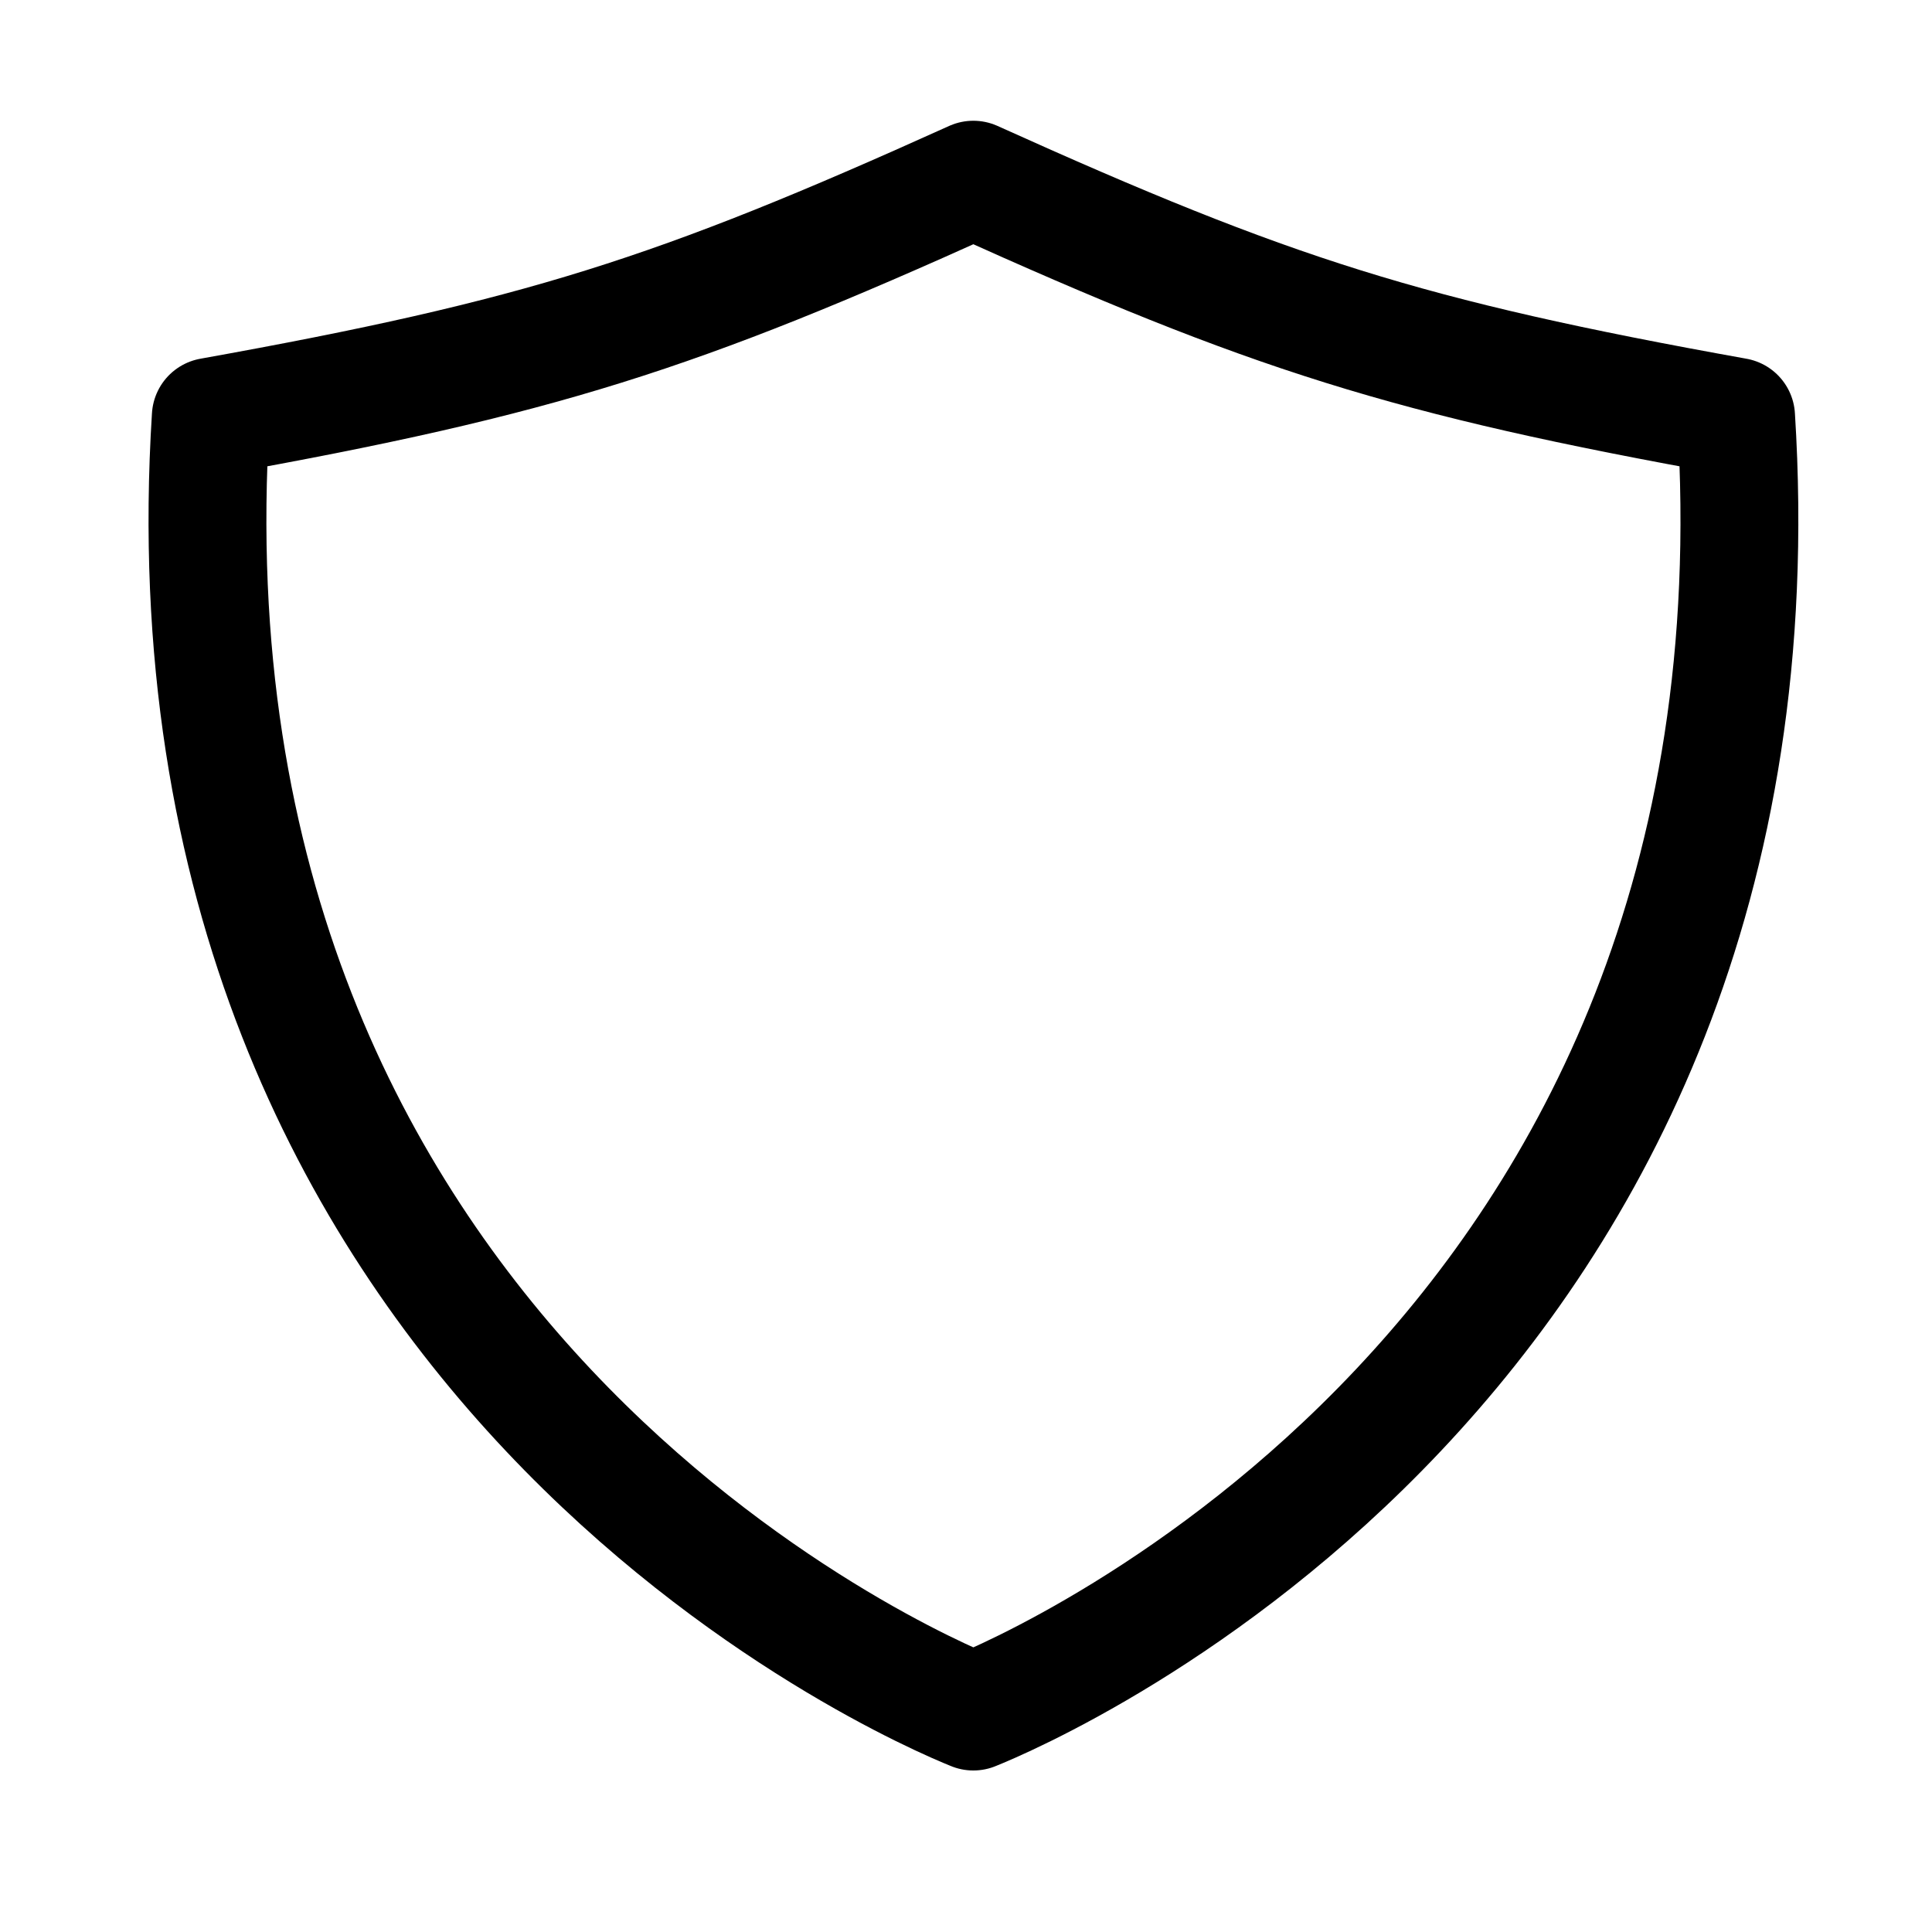 <svg width="10" height="10" viewBox="0 0 10 10" fill="none" xmlns="http://www.w3.org/2000/svg">
<g clip-path="url(#clip0_201_12917)">
<path d="M8.986 2.157C7.281 1.851 6.577 1.625 5.038 0.93C3.5 1.625 2.795 1.851 1.091 2.157C0.782 7.051 4.744 8.741 5.038 8.859C5.332 8.741 9.295 7.051 8.986 2.157Z" stroke="black" stroke-width="0.61" stroke-linecap="round" stroke-linejoin="round"/>
</g>
<defs>
<clipPath id="clip0_201_12917">
<rect width="9.759" height="9.759" fill="white" transform="translate(0.159 0.015)"/>
</clipPath>
</defs>
</svg>
